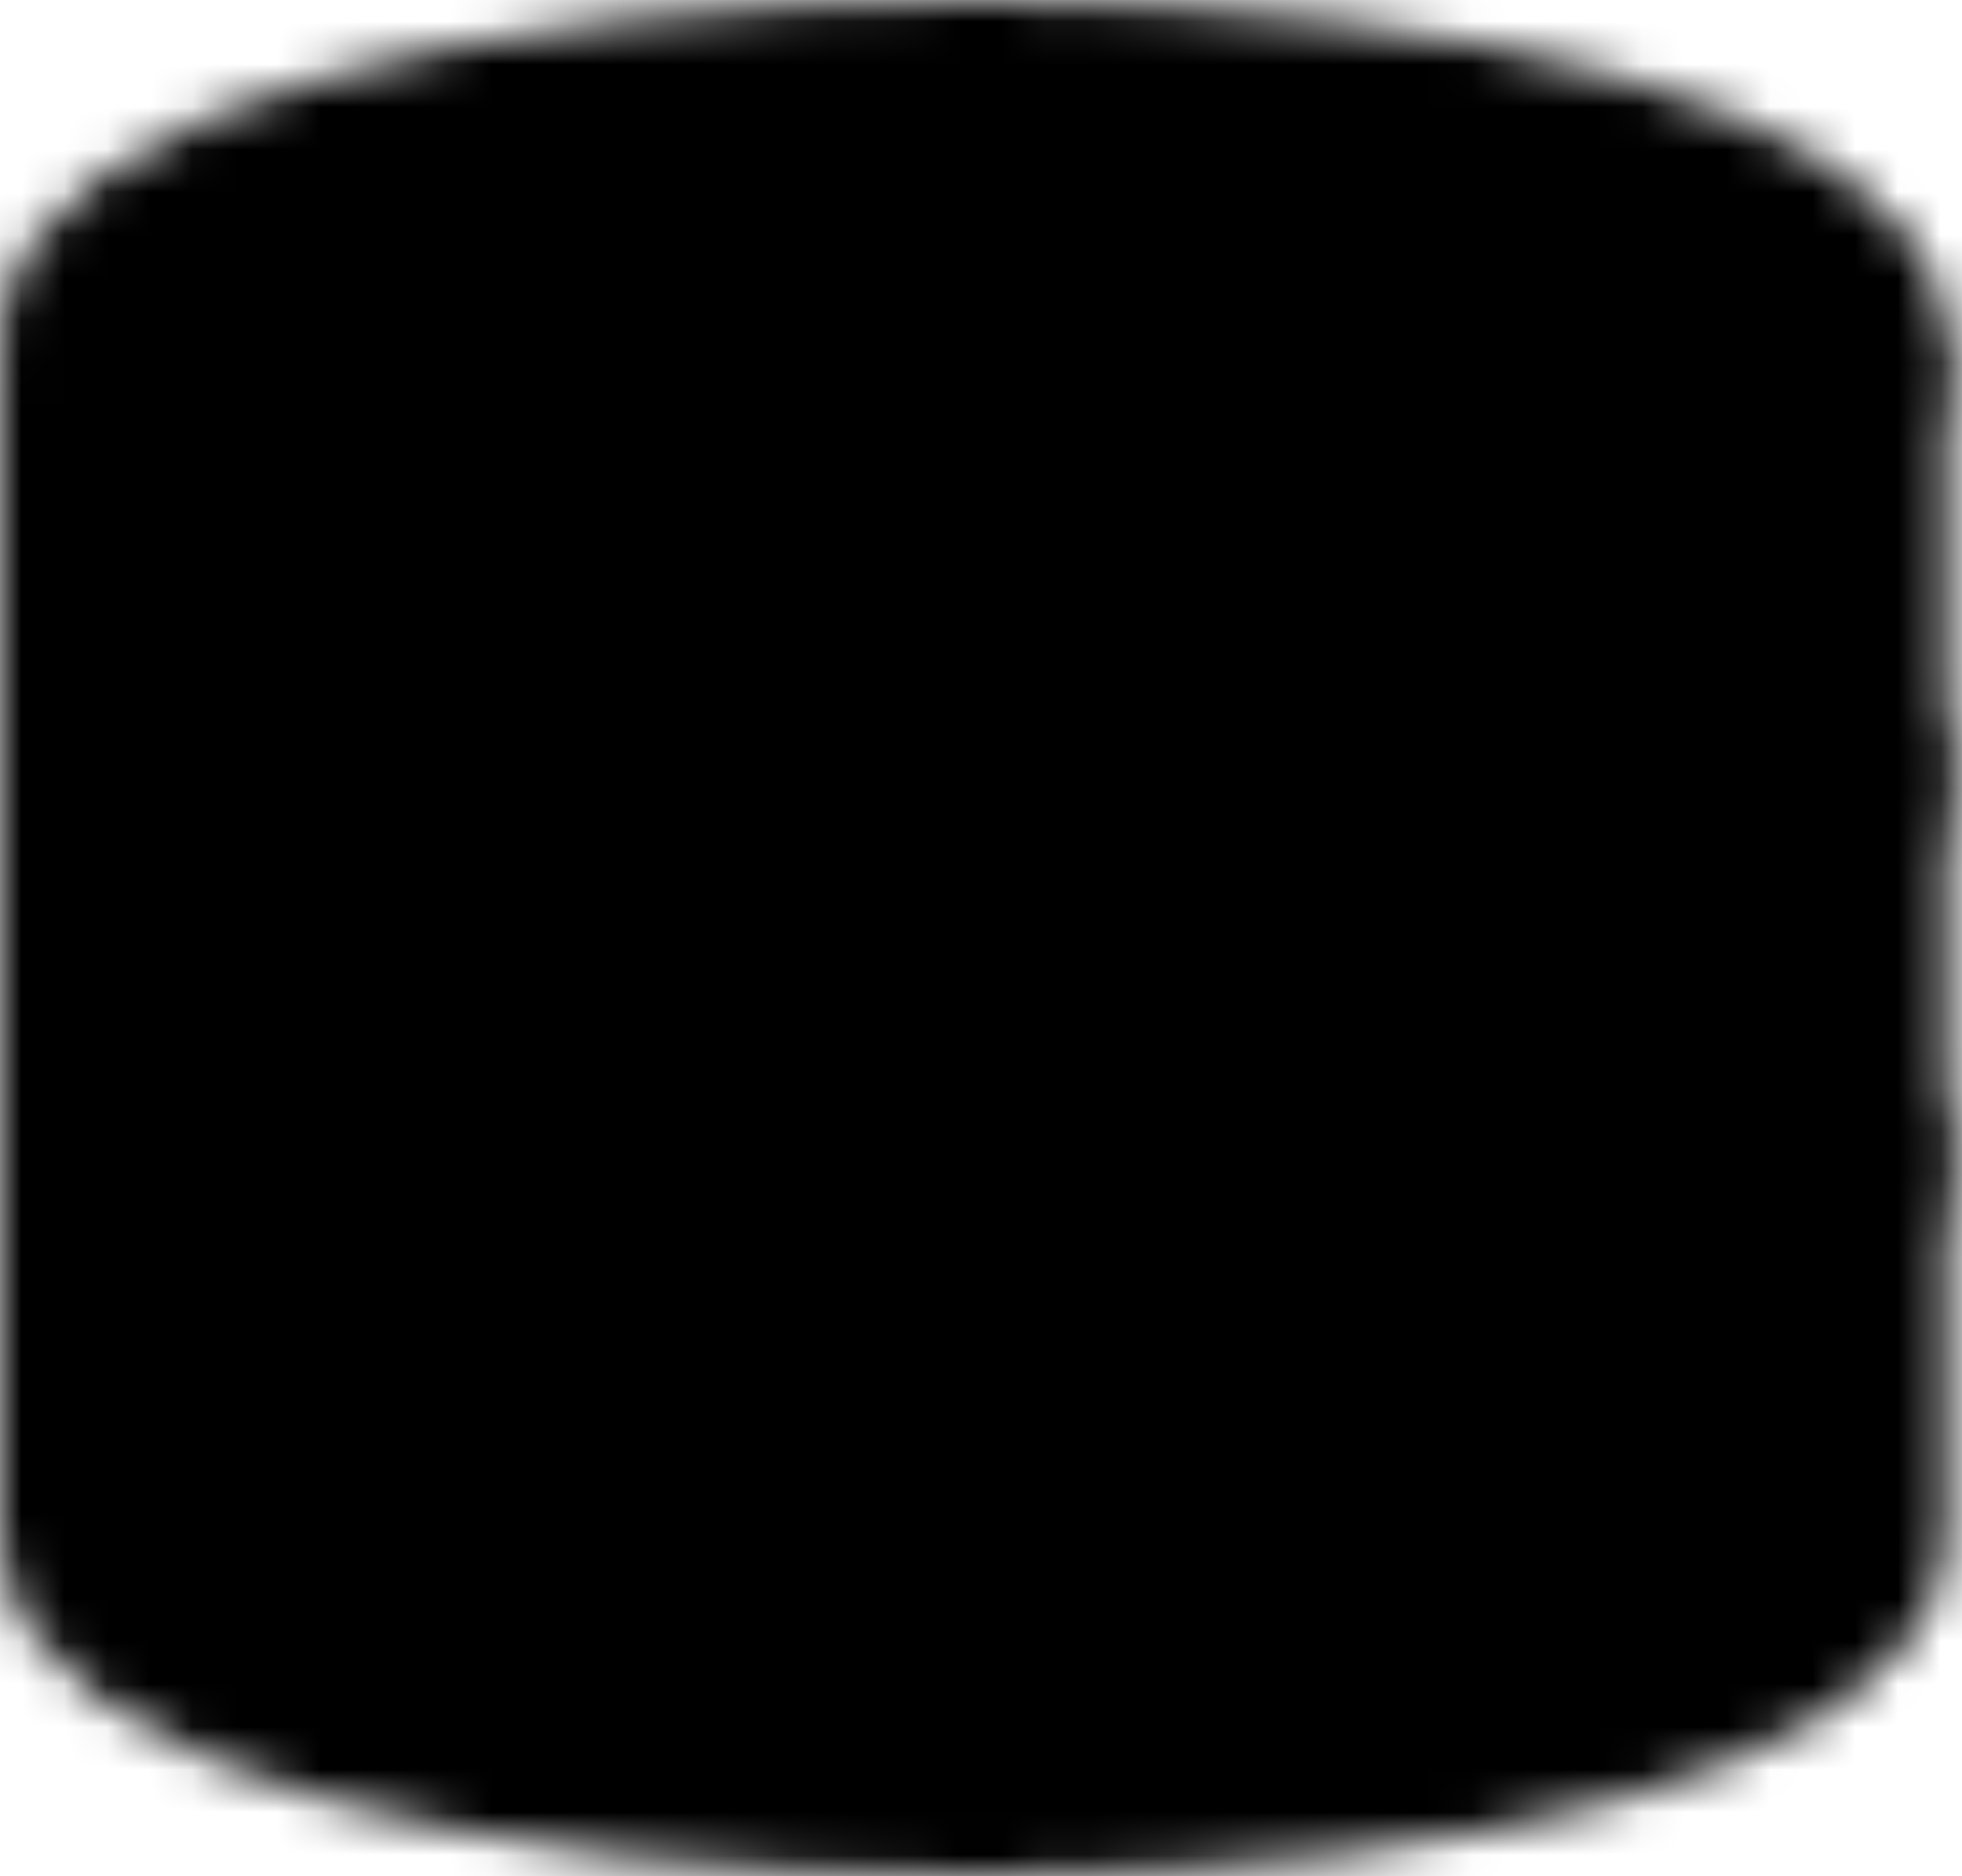 <svg width="46" height="44" viewBox="0 0 46 44" fill="none" xmlns="http://www.w3.org/2000/svg">
<mask id="mask0_298_292" style="mask-type:luminance" maskUnits="userSpaceOnUse" x="0" y="0" width="46" height="44">
<path d="M43.64 9V36C43.64 39.314 34.319 42 22.82 42C11.321 42 2 39.314 2 36V9" fill="black"/>
<path d="M43.64 9V36C43.64 39.314 34.319 42 22.82 42C11.321 42 2 39.314 2 36V9" stroke="white" stroke-width="4" stroke-linecap="round" stroke-linejoin="round"/>
<path d="M43.64 27C43.64 30.314 34.319 33 22.82 33C11.321 33 2 30.314 2 27M43.64 18C43.64 21.314 34.319 24 22.82 24C11.321 24 2 21.314 2 18" fill="black"/>
<path d="M43.64 27C43.64 30.314 34.319 33 22.82 33C11.321 33 2 30.314 2 27M43.64 18C43.64 21.314 34.319 24 22.82 24C11.321 24 2 21.314 2 18" stroke="white" stroke-width="4" stroke-linecap="round" stroke-linejoin="round"/>
<path d="M22.82 14C34.319 14 43.64 11.314 43.64 8C43.64 4.686 34.319 2 22.82 2C11.322 2 2 4.686 2 8C2 11.314 11.322 14 22.82 14Z" fill="black" stroke="white" stroke-width="4" stroke-linecap="round" stroke-linejoin="round"/>
</mask>
<g mask="url(#mask0_298_292)">
<path d="M-2.164 -2H47.804V46H-2.164V-2Z" fill="black"/>
</g>
</svg>
